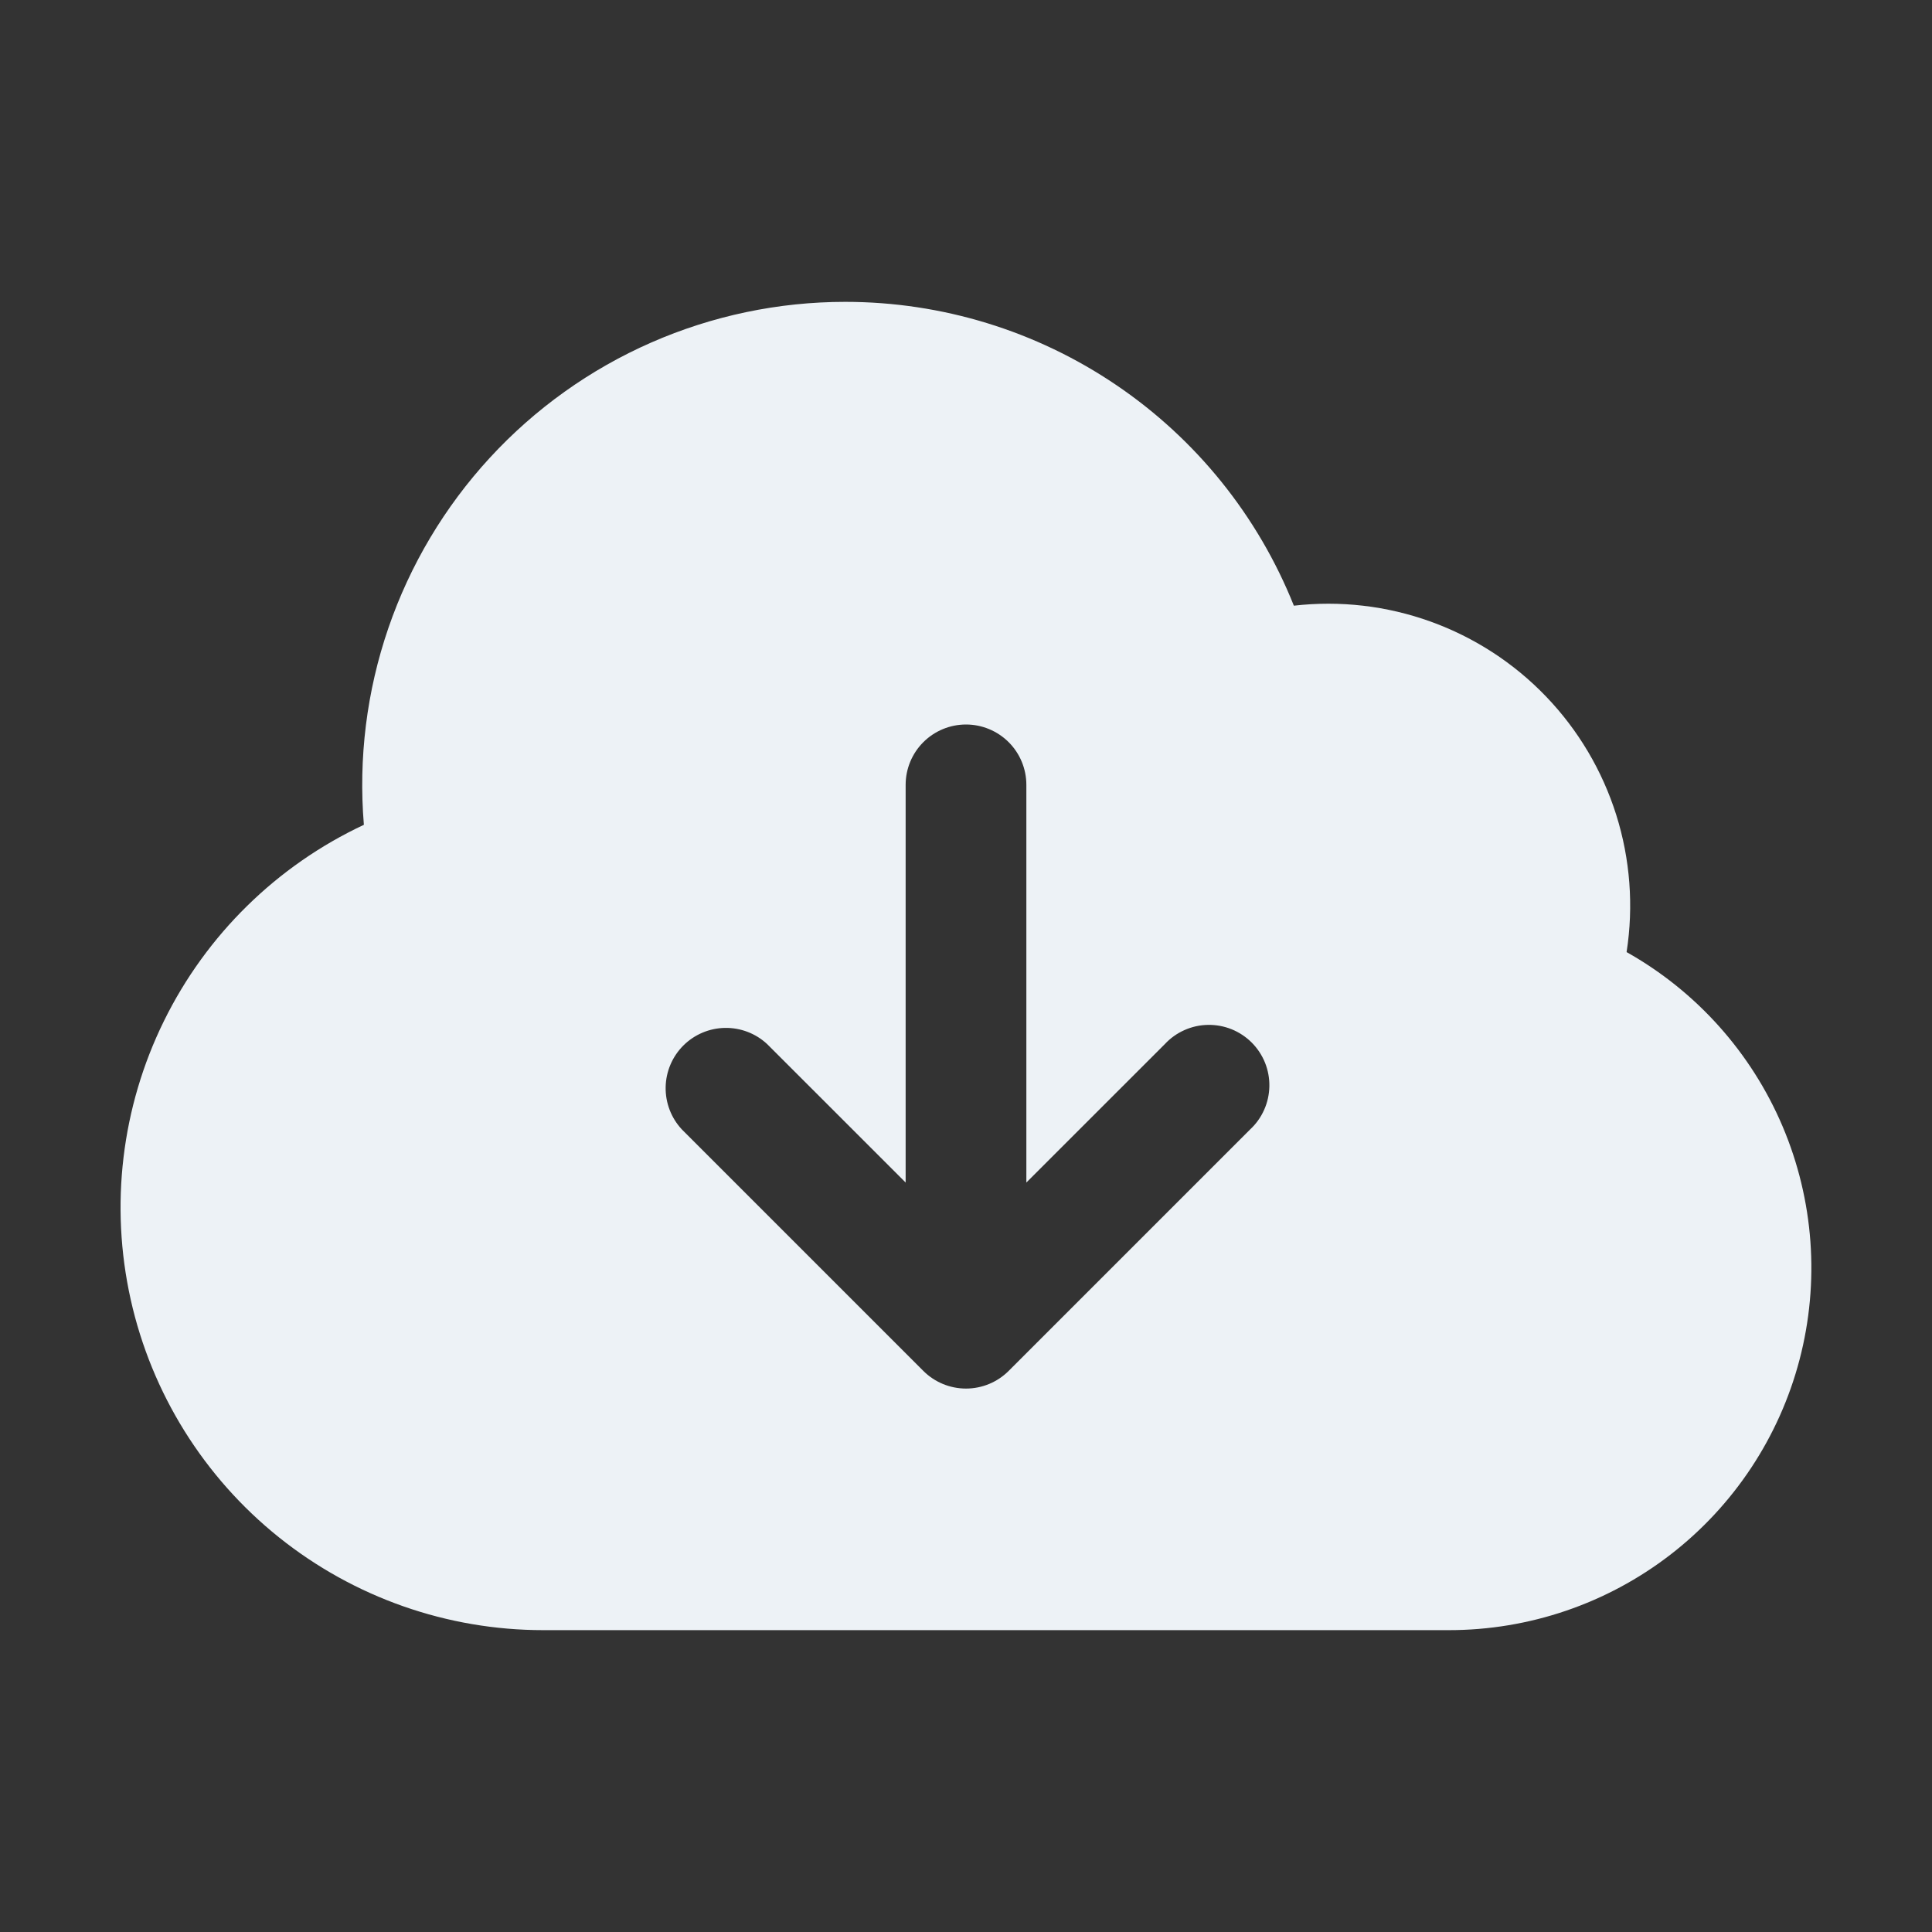 <svg width="50" height="50" viewBox="0 0 50 50" fill="none" xmlns="http://www.w3.org/2000/svg">
<rect x="0" y="0" width="50" height="50" fill="#333333" stroke="none"/>
<path fill-rule="evenodd" clip-rule="evenodd" d="M21.875 7.812C20.146 7.812 18.436 8.171 16.853 8.865C15.27 9.559 13.848 10.575 12.677 11.847C11.507 13.118 10.612 14.619 10.051 16.254C9.49 17.889 9.274 19.623 9.417 21.346C7.164 22.402 5.338 24.194 4.241 26.427C3.143 28.66 2.841 31.201 3.382 33.63C3.923 36.058 5.277 38.23 7.218 39.785C9.16 41.341 11.574 42.189 14.062 42.188H37.5C39.573 42.188 41.588 41.502 43.23 40.235C44.871 38.968 46.047 37.193 46.572 35.188C47.097 33.182 46.943 31.059 46.133 29.15C45.323 27.242 43.903 25.655 42.096 24.64C42.281 23.451 42.189 22.235 41.828 21.088C41.466 19.941 40.844 18.892 40.011 18.025C39.178 17.157 38.155 16.494 37.023 16.086C35.891 15.678 34.681 15.538 33.485 15.675C32.558 13.354 30.956 11.364 28.886 9.963C26.817 8.561 24.375 7.812 21.875 7.812ZM26.562 20.312C26.562 19.898 26.398 19.501 26.105 19.208C25.812 18.915 25.414 18.75 25 18.75C24.586 18.75 24.188 18.915 23.895 19.208C23.602 19.501 23.438 19.898 23.438 20.312V30.604L19.854 27.021C19.558 26.745 19.166 26.595 18.761 26.602C18.357 26.609 17.97 26.773 17.684 27.059C17.398 27.345 17.234 27.732 17.227 28.136C17.22 28.541 17.37 28.933 17.646 29.229L23.896 35.479C24.189 35.772 24.586 35.936 25 35.936C25.414 35.936 25.811 35.772 26.104 35.479L32.354 29.229C32.508 29.086 32.631 28.914 32.716 28.722C32.802 28.53 32.847 28.323 32.851 28.114C32.855 27.904 32.816 27.695 32.738 27.501C32.659 27.306 32.542 27.13 32.394 26.981C32.245 26.833 32.069 26.716 31.874 26.637C31.68 26.559 31.471 26.52 31.261 26.524C31.052 26.527 30.845 26.573 30.653 26.659C30.461 26.744 30.289 26.867 30.146 27.021L26.562 30.604V20.312Z" fill="#EDF2F6"/>
</svg>
